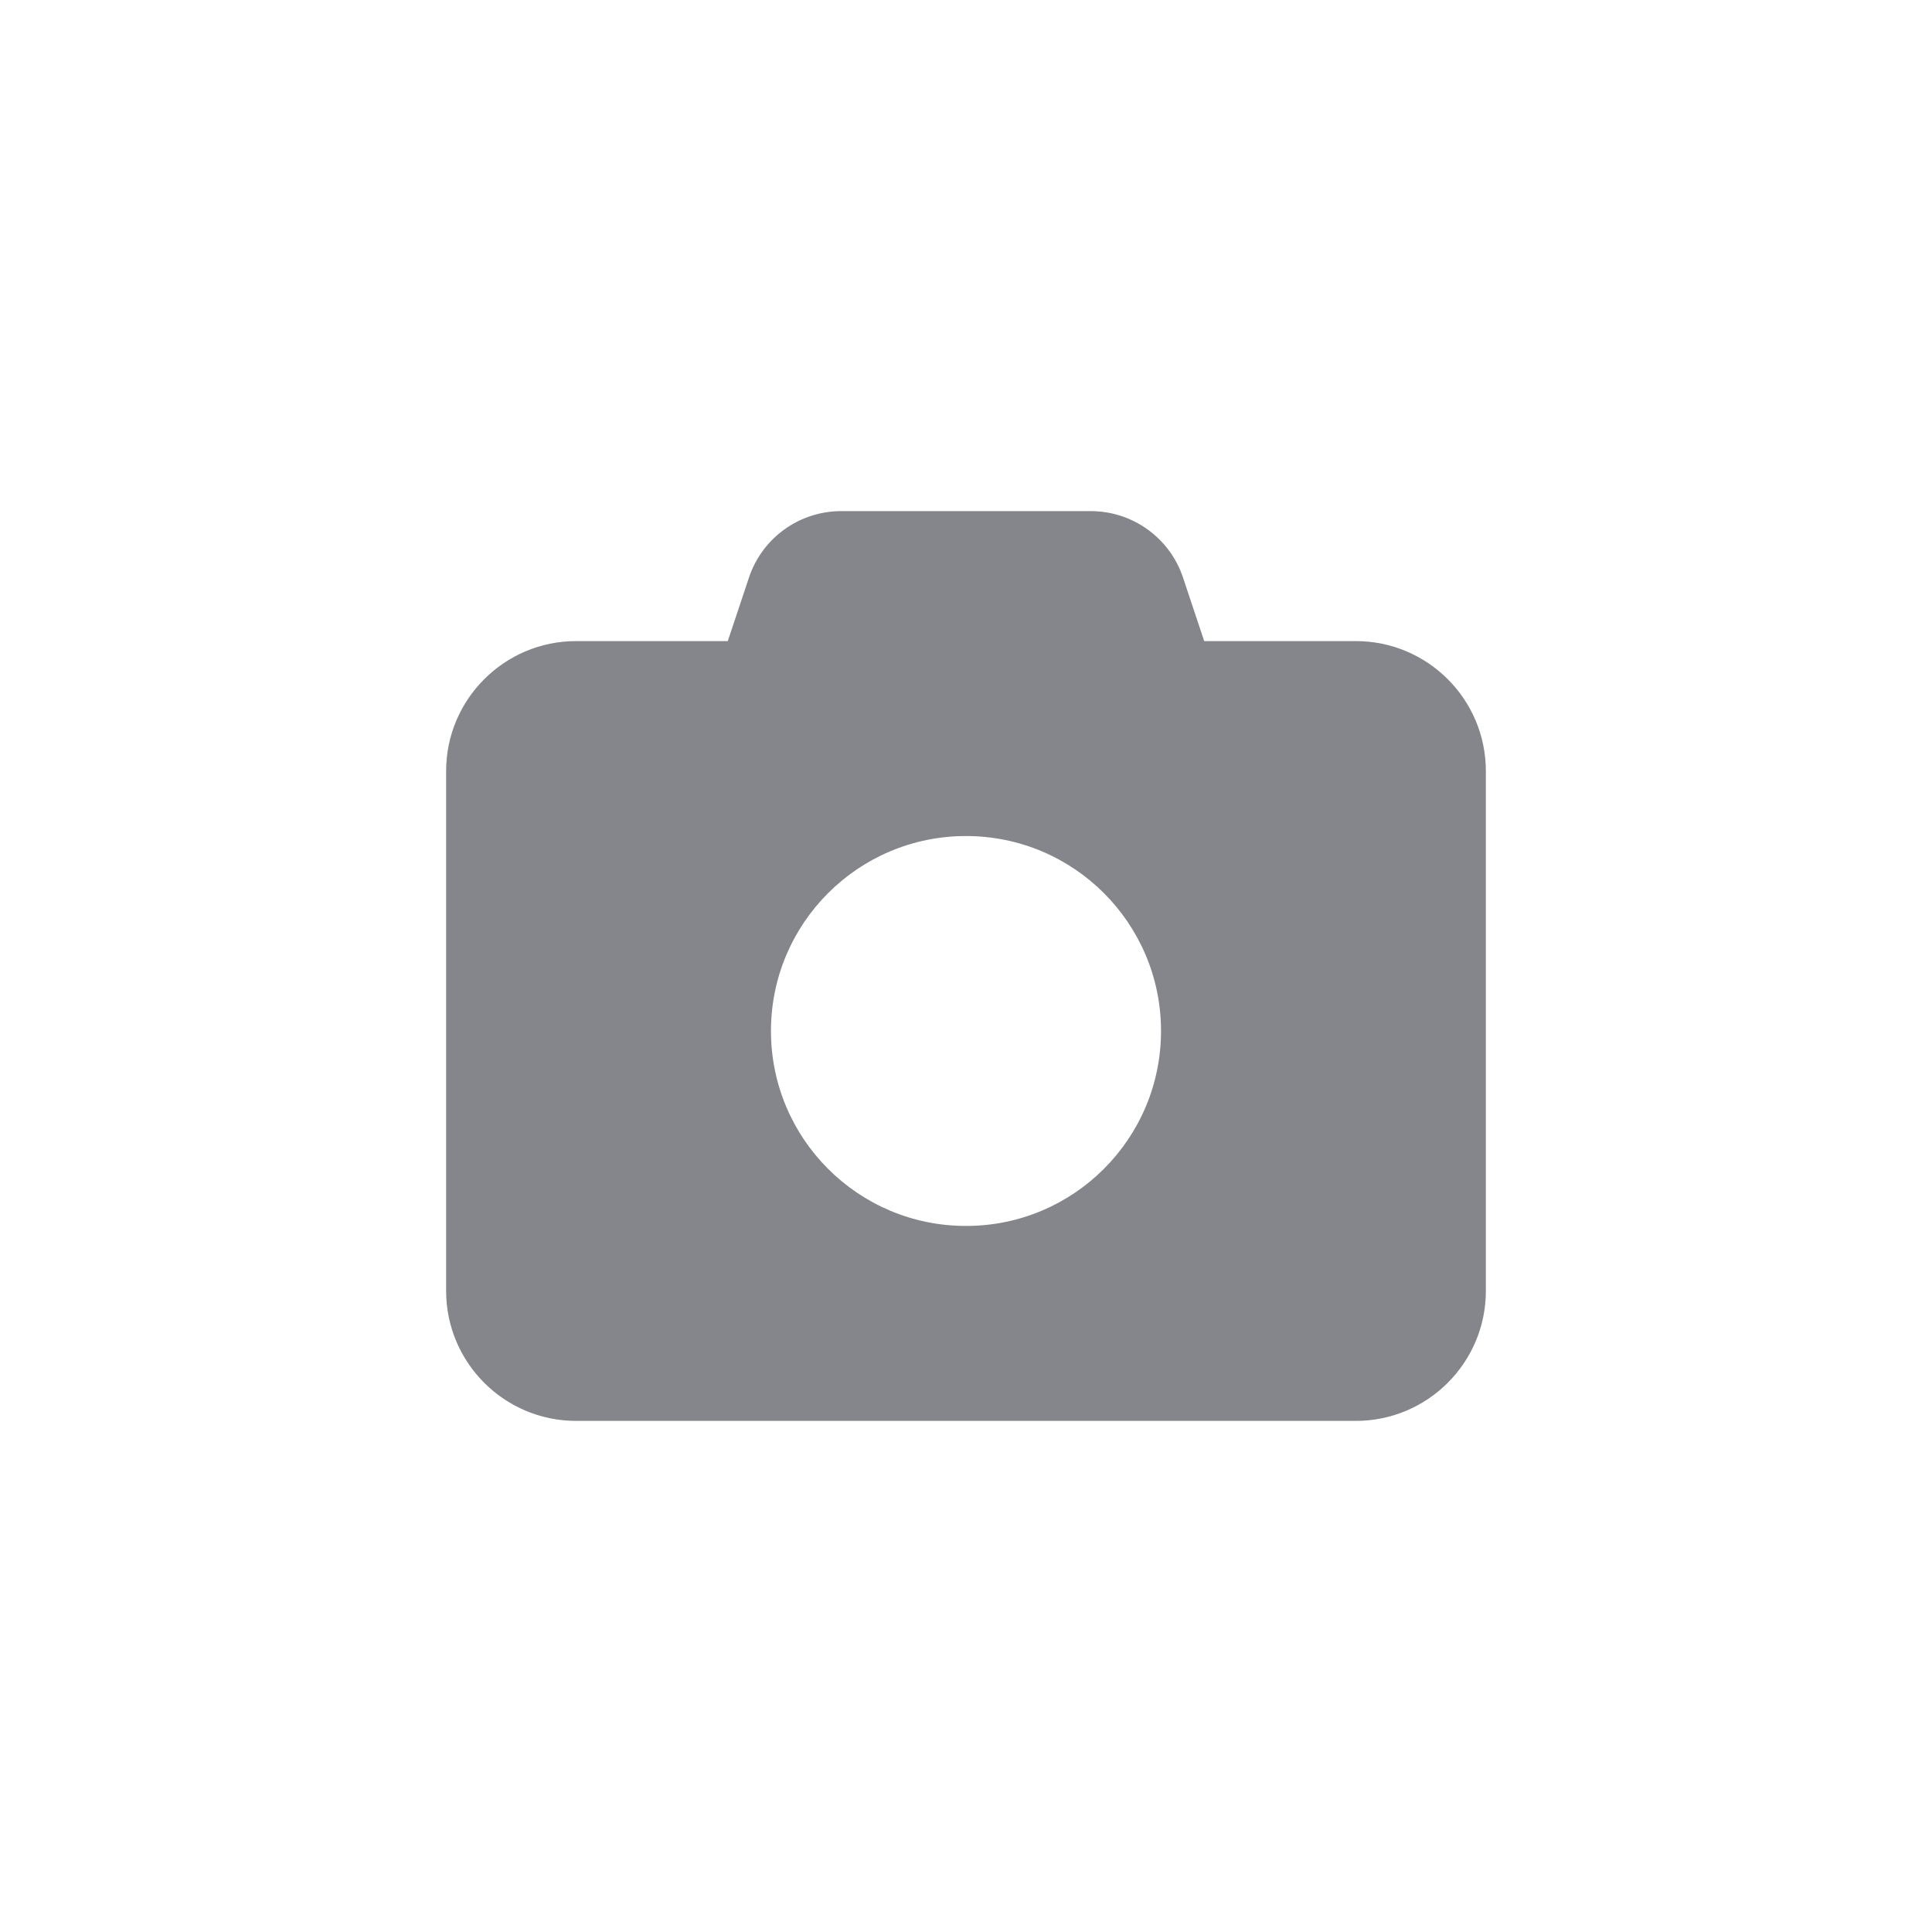 <?xml version="1.0" encoding="utf-8"?>
<!-- Generator: Adobe Illustrator 15.1.0, SVG Export Plug-In . SVG Version: 6.00 Build 0)  -->
<!DOCTYPE svg PUBLIC "-//W3C//DTD SVG 1.1//EN" "http://www.w3.org/Graphics/SVG/1.1/DTD/svg11.dtd">
<svg version="1.1" id="Layer_1" xmlns="http://www.w3.org/2000/svg" xmlns:xlink="http://www.w3.org/1999/xlink" x="0px" y="0px"
	 width="200px" height="200px" viewBox="-283.5 612.5 200 200" enable-background="new -283.5 612.5 200 200" xml:space="preserve">
<title>Layer 1</title>
<path id="svg_1" fill="#85868B" d="M-205.973,672.307l-2.188,6.559h-15.703c-7.42,0-13.453,6.033-13.453,13.453v53.818
	c0,7.422,6.033,13.453,13.453,13.453h80.727c7.42,0,13.453-6.031,13.453-13.453v-53.818c0-7.42-6.033-13.453-13.453-13.453h-15.703
	l-2.188-6.559c-1.367-4.121-5.213-6.896-9.564-6.896h-25.816C-200.76,665.41-204.607,668.186-205.973,672.307z M-183.5,699.047
	c11.145-0.004,20.184,9.027,20.189,20.174c0.002,11.146-9.029,20.186-20.176,20.188c-0.004,0-0.01,0-0.014,0
	c-11.146,0.004-20.186-9.027-20.189-20.174c-0.004-11.145,9.029-20.184,20.176-20.188
	C-183.51,699.047-183.506,699.047-183.5,699.047z"/>
</svg>
